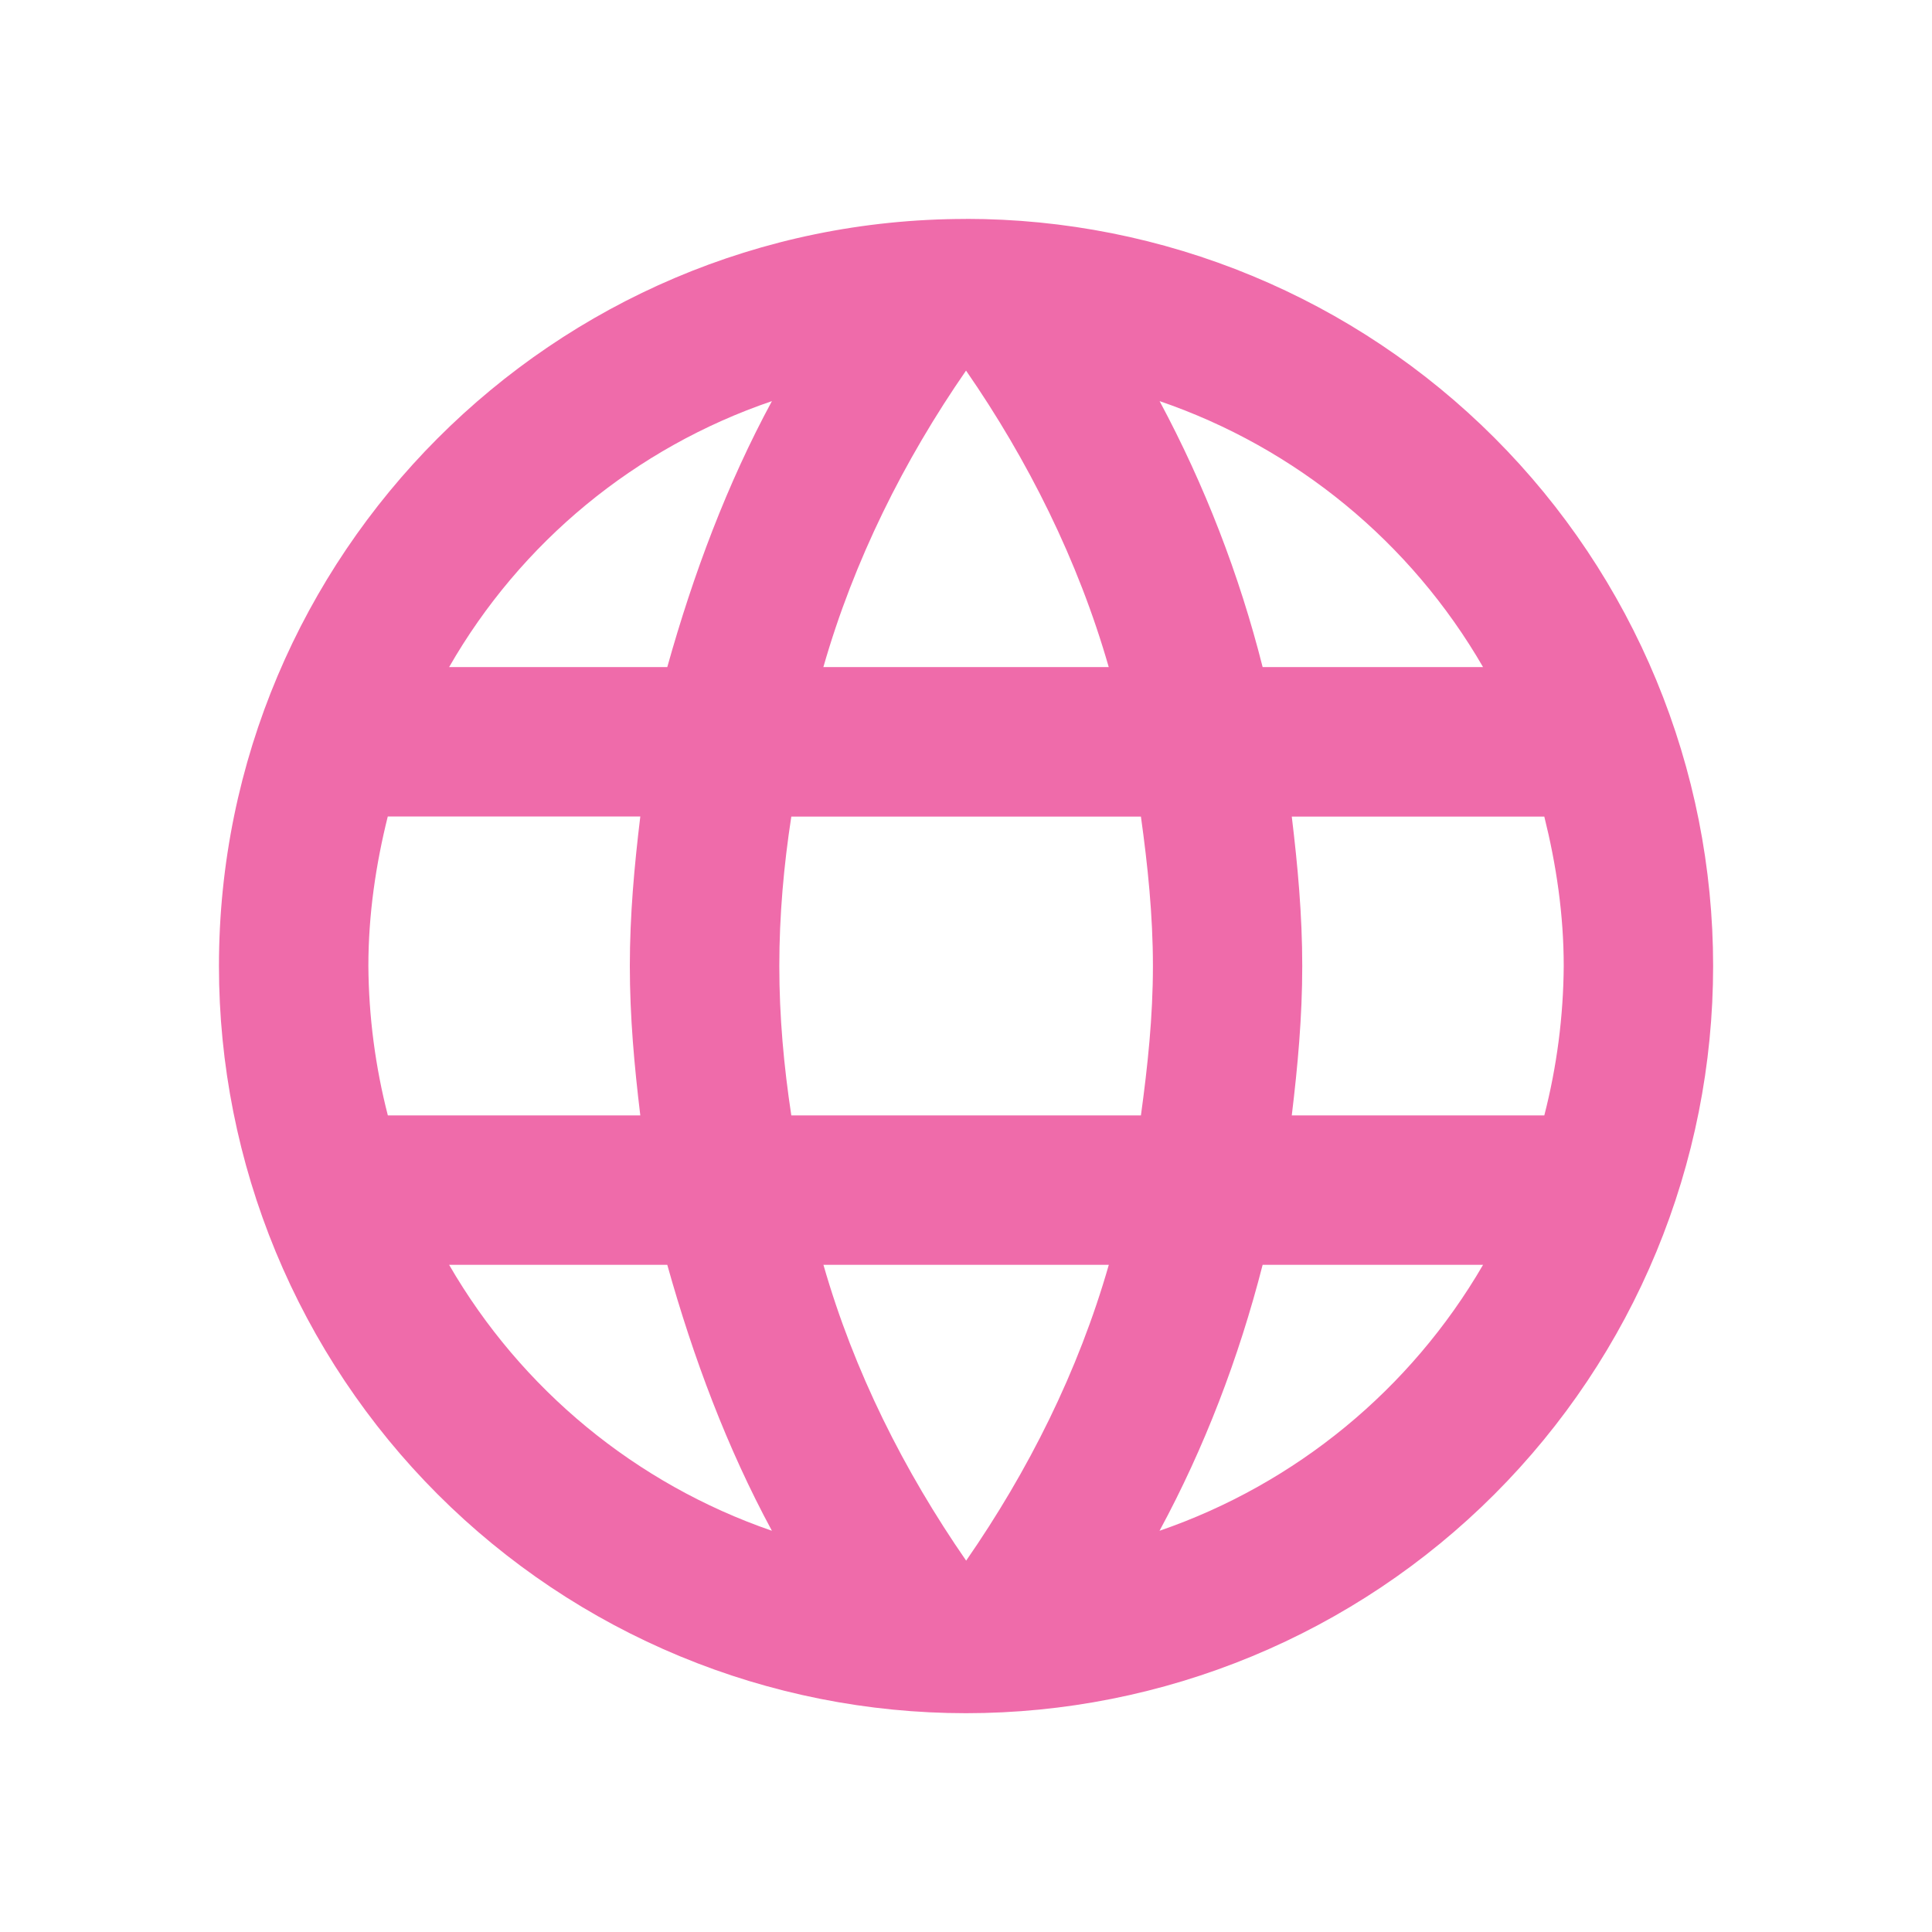 <svg width="100" height="100" viewBox="0 0 100 100" fill="none" xmlns="http://www.w3.org/2000/svg">
<path d="M66.862 57.733C67.171 55.179 67.404 52.629 67.404 50C67.404 47.371 67.171 44.817 66.862 42.267H79.933C80.55 44.742 80.938 47.329 80.938 50C80.921 52.609 80.583 55.206 79.933 57.733M60.017 79.233C62.337 74.942 64.117 70.3 65.354 65.467H76.763C73.016 71.918 67.071 76.805 60.017 79.233ZM59.05 57.733H40.958C40.571 55.179 40.337 52.629 40.337 50C40.337 47.371 40.571 44.779 40.958 42.267H59.054C59.404 44.779 59.675 47.371 59.675 50C59.675 52.629 59.404 55.179 59.054 57.733M50.008 80.779C46.8 76.142 44.204 70.996 42.621 65.467H57.392C55.808 70.996 53.221 76.142 50.008 80.779ZM34.538 34.529H23.246C26.954 28.06 32.895 23.165 39.954 20.762C37.633 25.054 35.892 29.696 34.538 34.529ZM23.246 65.467H34.538C35.892 70.3 37.633 74.942 39.954 79.233C32.91 76.804 26.978 71.916 23.246 65.467ZM20.075 57.733C19.424 55.206 19.085 52.609 19.067 50C19.067 47.333 19.454 44.737 20.071 42.262H33.142C32.833 44.817 32.6 47.371 32.6 50C32.6 52.629 32.833 55.179 33.142 57.733M50 19.179C53.208 23.817 55.804 29 57.388 34.529H42.617C44.2 29 46.792 23.821 50.004 19.179M76.763 34.529H65.354C64.145 29.74 62.354 25.116 60.021 20.762C67.081 23.178 73.028 28.068 76.763 34.529ZM50 11.333C28.617 11.333 11.333 28.733 11.333 50C11.332 55.078 12.332 60.107 14.274 64.8C16.217 69.492 19.065 73.755 22.656 77.347C26.246 80.938 30.509 83.787 35.201 85.731C39.893 87.674 44.922 88.675 50 88.675C55.079 88.675 60.108 87.675 64.8 85.732C69.493 83.788 73.756 80.94 77.347 77.348C80.938 73.757 83.787 69.493 85.73 64.8C87.672 60.108 88.672 55.079 88.671 50C88.671 44.922 87.672 39.893 85.729 35.202C83.786 30.51 80.938 26.247 77.347 22.656C73.757 19.065 69.494 16.216 64.802 14.273C60.111 12.329 55.082 11.329 50.004 11.329L50 11.333Z" fill="#EF6BAA"/>
</svg>
